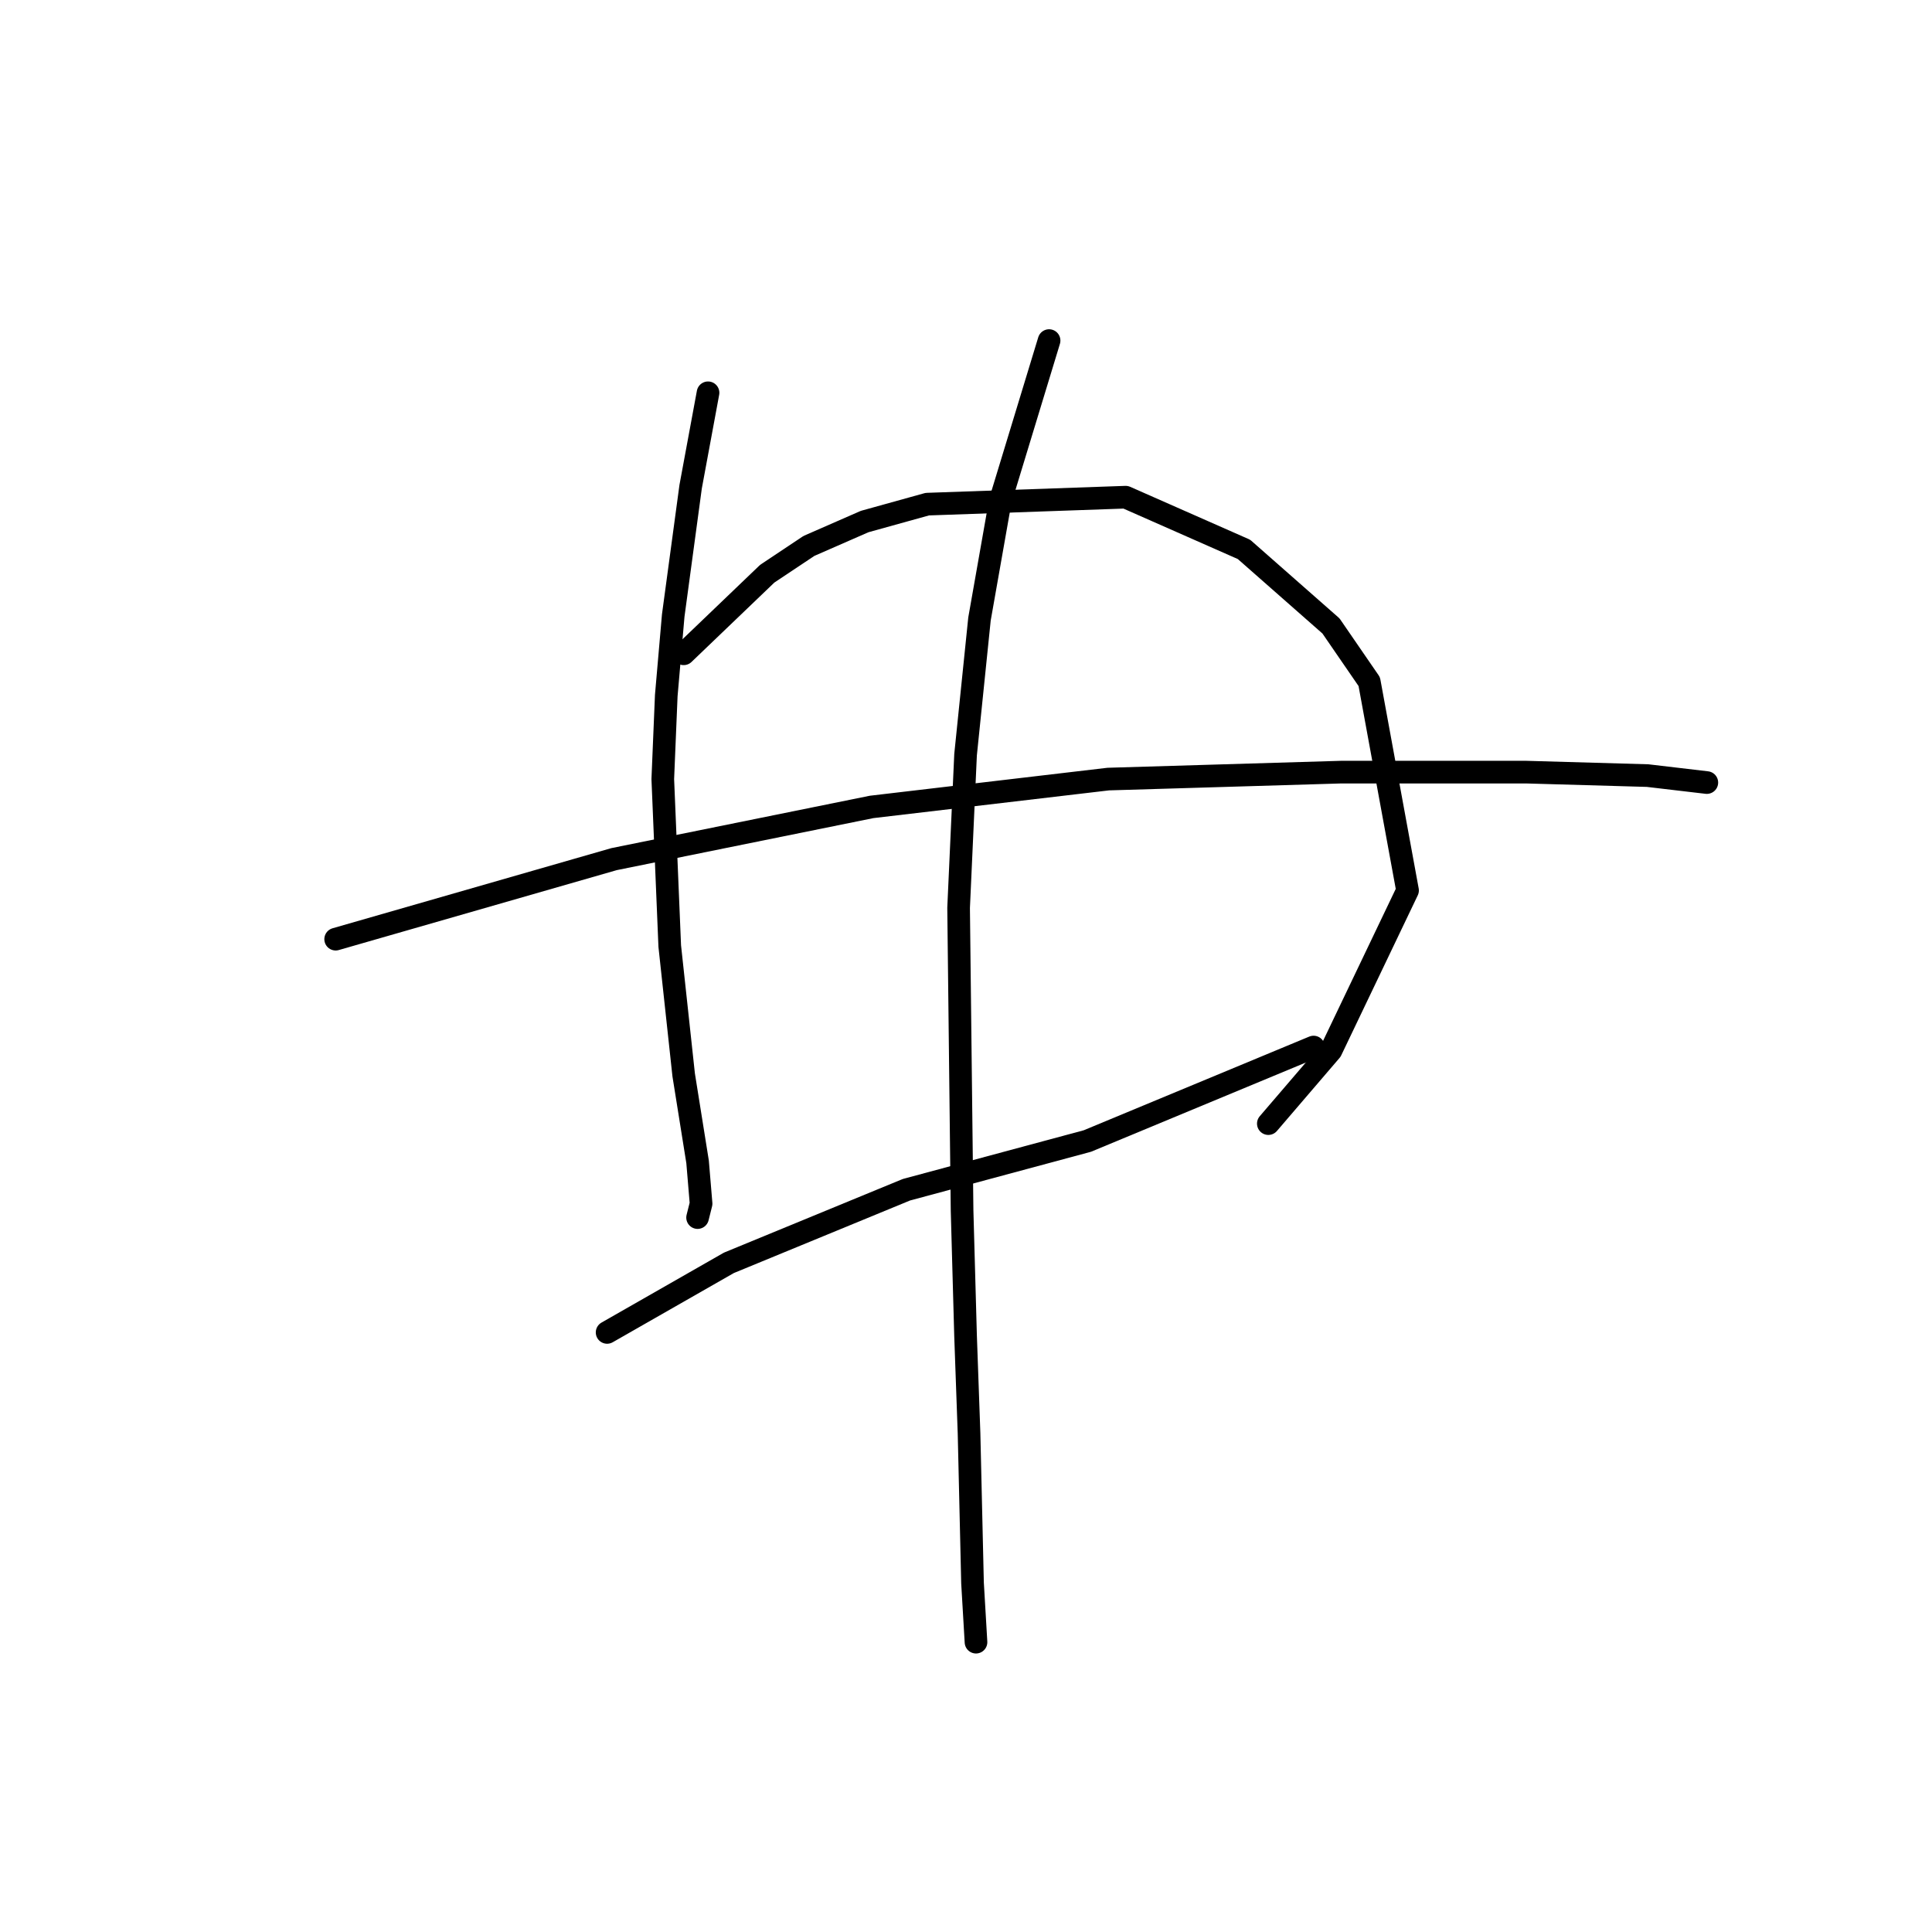 <?xml version="1.0" standalone="no"?>
    <svg width="256" height="256" xmlns="http://www.w3.org/2000/svg" version="1.1">
    <polyline stroke="black" stroke-width="3" stroke-linecap="round" fill="transparent" stroke-linejoin="round" points="93.818 52.046 91.512 64.497 89.206 81.559 88.284 92.165 87.823 103.232 88.745 125.367 90.59 142.429 92.434 153.958 92.896 159.491 92.434 161.336 92.434 161.336 " />
        <polyline stroke="black" stroke-width="3" stroke-linecap="round" fill="transparent" stroke-linejoin="round" points="90.59 86.631 101.657 76.025 107.191 72.336 114.569 69.108 122.869 66.803 149.154 65.88 164.833 72.797 176.362 82.942 181.434 90.321 186.507 117.989 176.362 139.201 168.061 148.885 168.061 148.885 " />
        <polyline stroke="black" stroke-width="3" stroke-linecap="round" fill="transparent" stroke-linejoin="round" points="44.476 124.445 81.367 113.839 115.491 106.922 146.849 103.232 177.745 102.31 202.185 102.31 218.325 102.771 226.164 103.694 226.164 103.694 " />
        <polyline stroke="black" stroke-width="3" stroke-linecap="round" fill="transparent" stroke-linejoin="round" points="80.445 176.553 96.585 167.331 120.103 157.647 144.082 151.191 174.056 138.74 174.056 138.74 " />
        <polyline stroke="black" stroke-width="3" stroke-linecap="round" fill="transparent" stroke-linejoin="round" points="139.009 45.129 132.553 66.341 129.787 82.02 127.942 100.004 127.02 120.295 127.481 160.414 127.942 177.015 128.403 189.926 128.864 209.755 129.325 217.595 129.325 217.595 " />
        </svg>